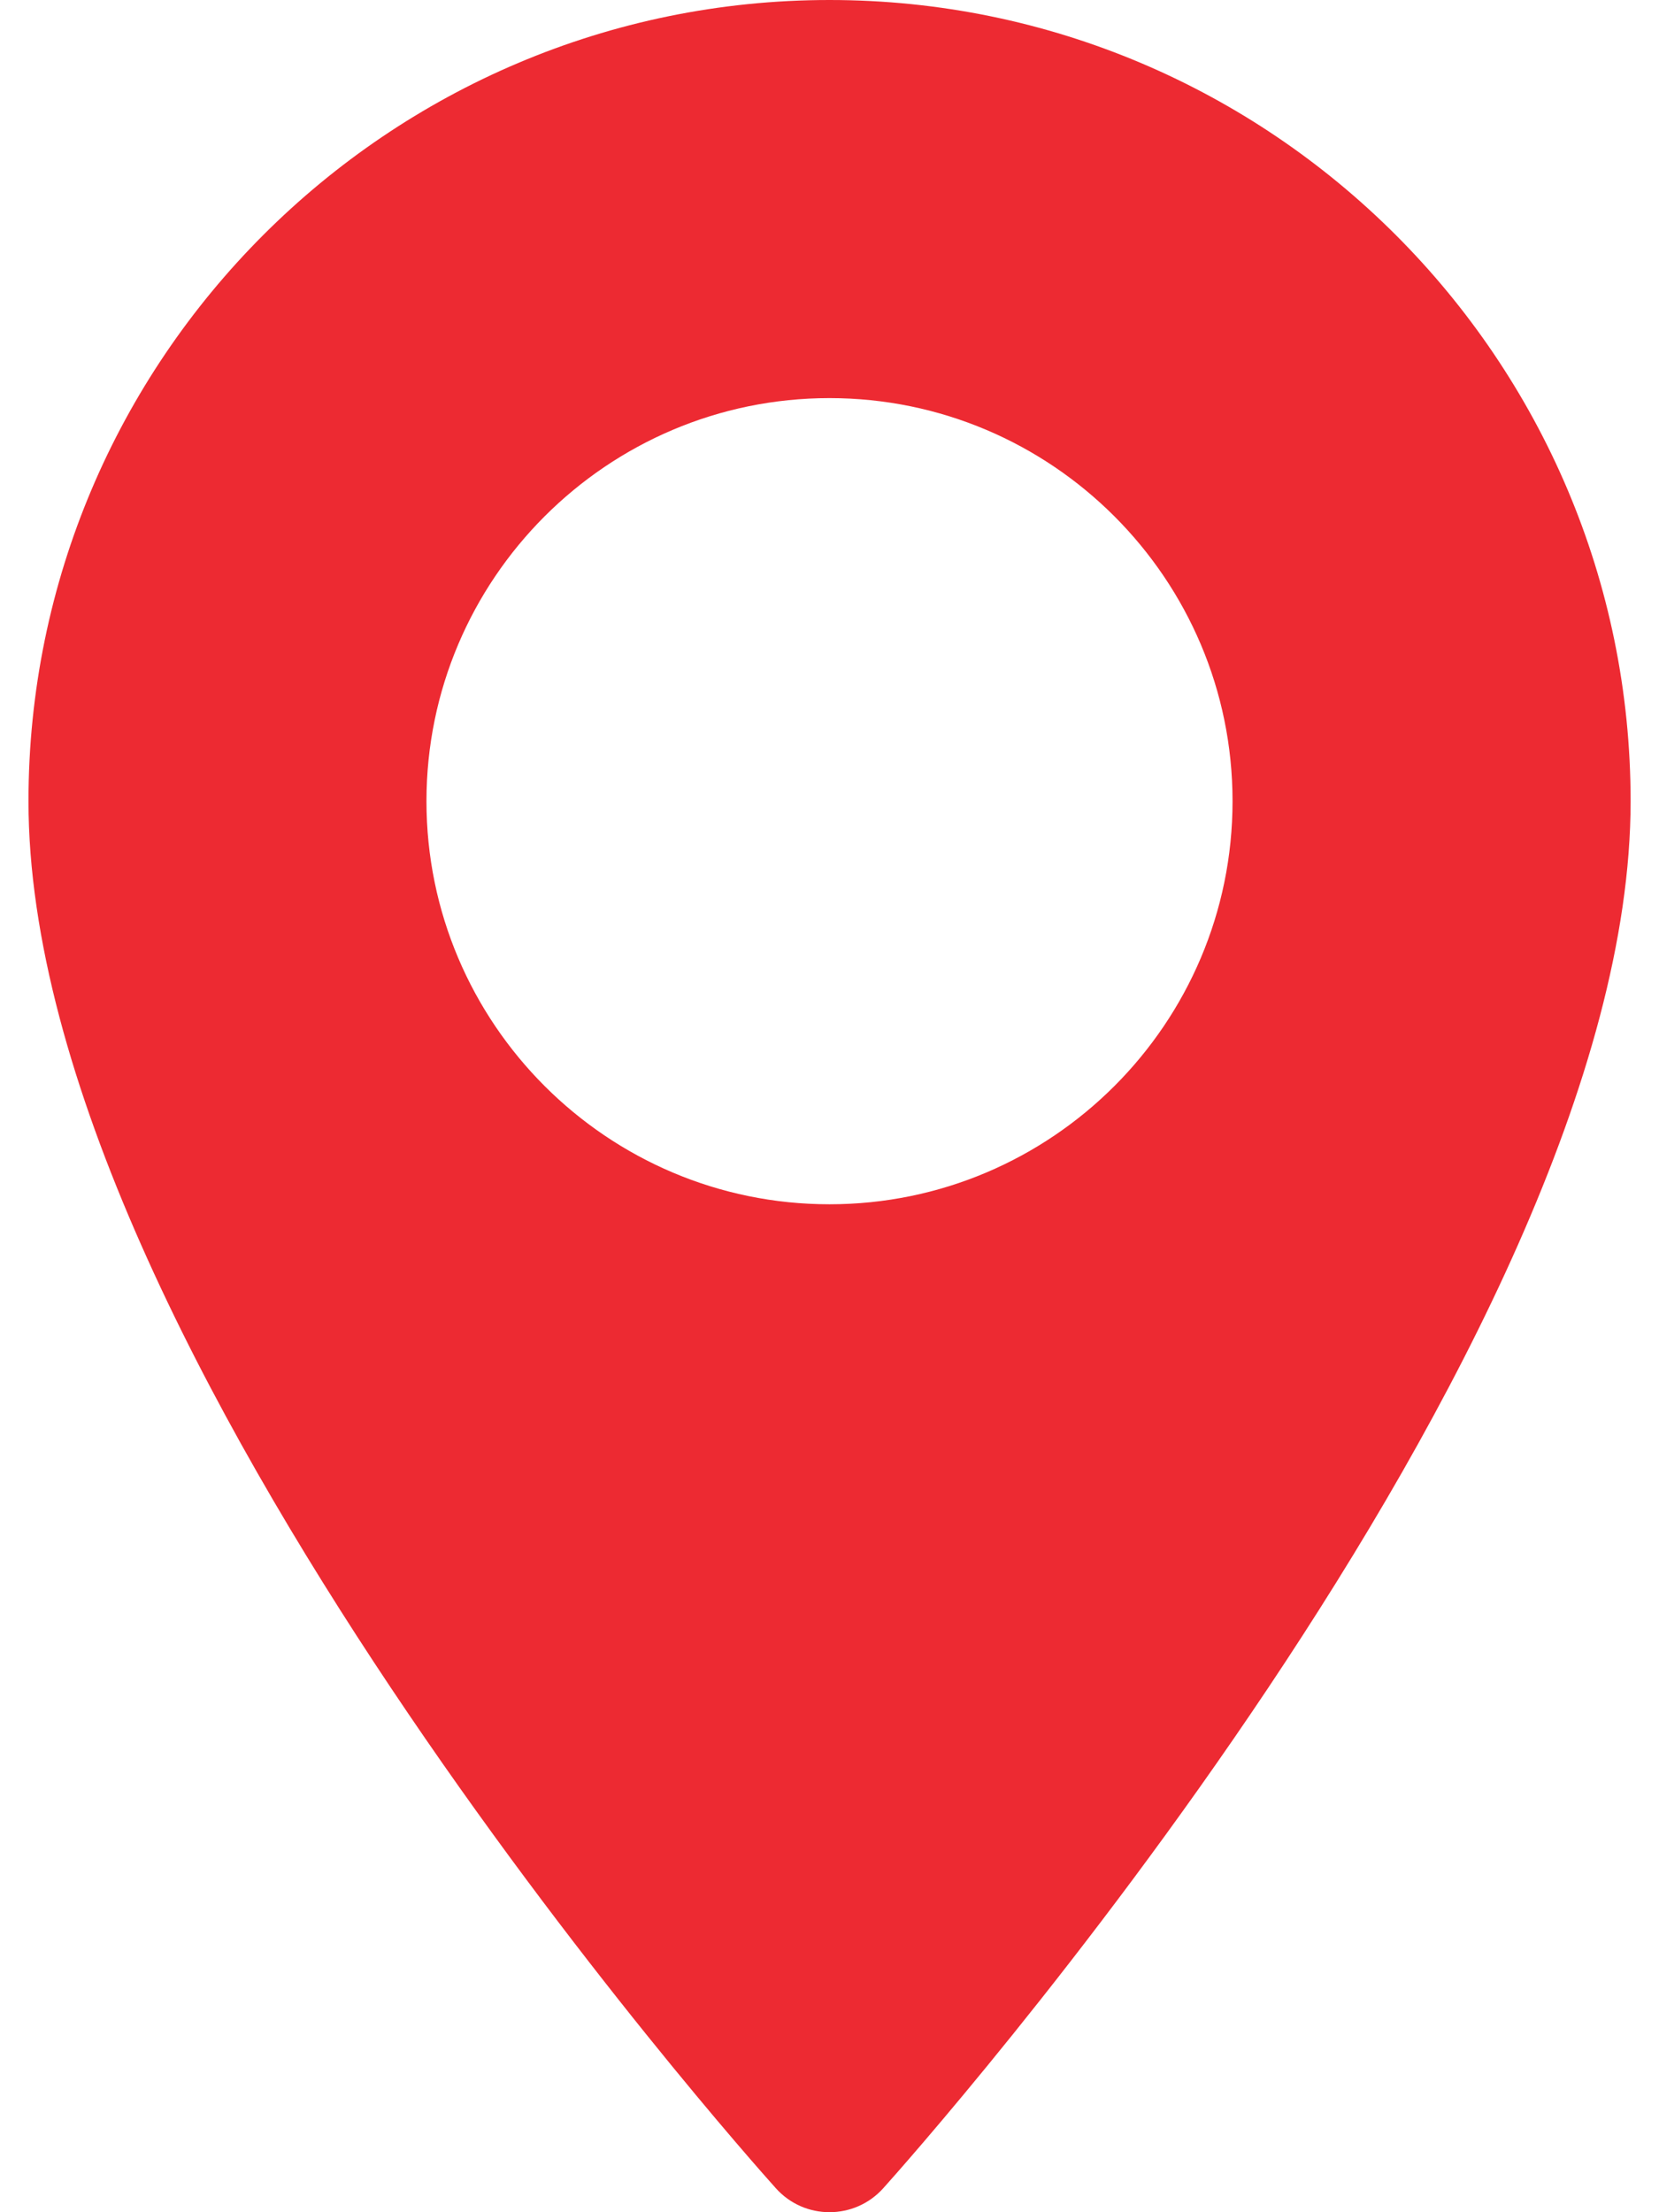 <svg width="18" height="24" viewBox="0 0 18 24" fill="none" xmlns="http://www.w3.org/2000/svg">
<path d="M9 0C4.208 0 0.309 3.899 0.309 8.692C0.309 14.64 8.087 23.372 8.418 23.74C8.729 24.087 9.272 24.086 9.583 23.74C9.914 23.372 17.692 14.64 17.692 8.692C17.692 3.899 13.793 0 9 0ZM9 13.065C6.589 13.065 4.627 11.103 4.627 8.692C4.627 6.281 6.589 4.319 9 4.319C11.412 4.319 13.373 6.281 13.373 8.692C13.373 11.103 11.412 13.065 9 13.065Z" fill="#ED2A32"/>
</svg>
